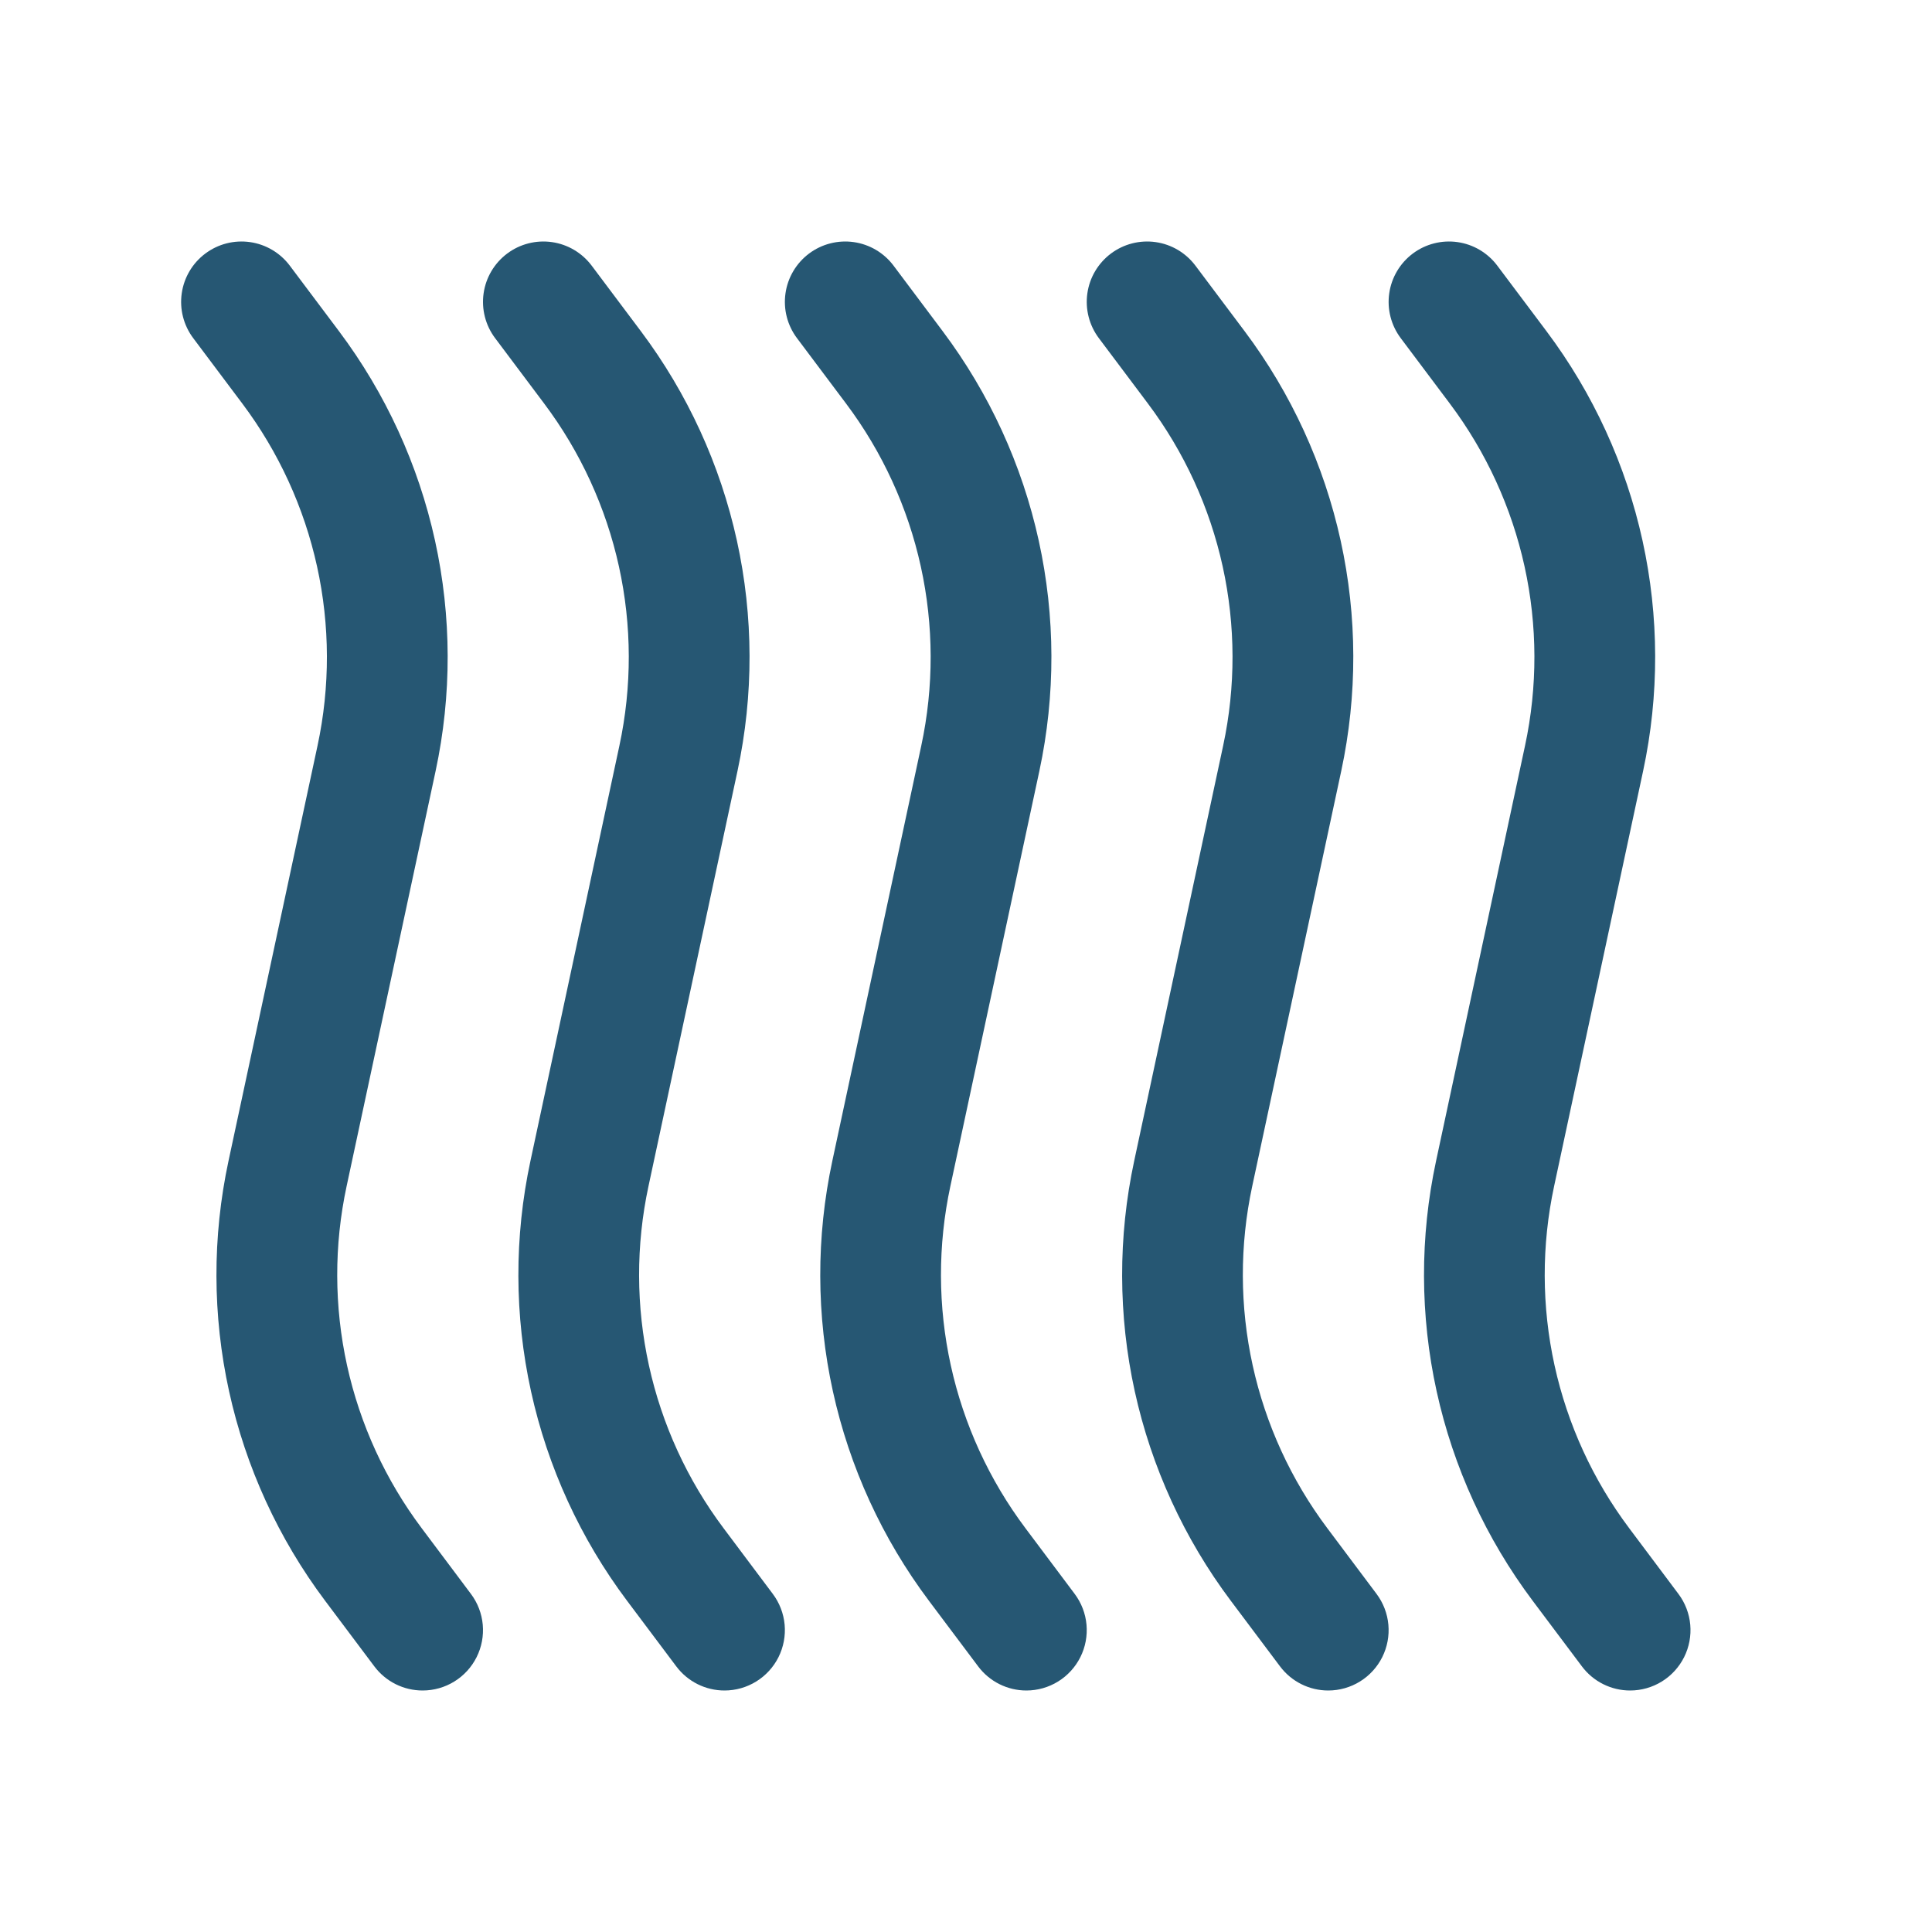 <svg width="150" height="150" viewBox="0 0 150 150" fill="none" xmlns="http://www.w3.org/2000/svg">
<path d="M126.567 131.25C125.839 131.251 125.121 131.082 124.47 130.756C123.819 130.431 123.253 129.958 122.817 129.375L118.997 124.284C115.377 119.459 112.835 113.913 111.541 108.022C110.247 102.13 110.232 96.029 111.497 90.131L118.402 57.9C119.386 53.312 119.374 48.567 118.367 43.984C117.36 39.402 115.382 35.089 112.566 31.336L108.75 26.25C108.381 25.758 108.112 25.197 107.959 24.601C107.806 24.005 107.773 23.384 107.86 22.775C107.947 22.165 108.153 21.579 108.467 21.049C108.78 20.52 109.195 20.057 109.687 19.688C110.18 19.318 110.74 19.049 111.337 18.897C111.933 18.744 112.554 18.71 113.163 18.797C113.772 18.884 114.359 19.09 114.888 19.404C115.418 19.718 115.881 20.133 116.25 20.625L120.07 25.716C123.689 30.541 126.231 36.085 127.525 41.976C128.819 47.867 128.834 53.967 127.57 59.864L120.661 92.095C119.677 96.683 119.688 101.428 120.695 106.011C121.702 110.594 123.68 114.907 126.497 118.659L130.312 123.75C130.835 124.446 131.153 125.274 131.231 126.14C131.309 127.007 131.145 127.878 130.756 128.657C130.367 129.435 129.77 130.09 129.03 130.548C128.29 131.006 127.437 131.249 126.567 131.25ZM103.13 131.25C102.402 131.251 101.684 131.082 101.033 130.756C100.382 130.431 99.816 129.958 99.38 129.375L95.559 124.284C91.94 119.459 89.397 113.913 88.103 108.022C86.81 102.13 86.795 96.029 88.059 90.131L94.964 57.9C95.948 53.312 95.936 48.567 94.93 43.984C93.923 39.402 91.945 35.089 89.128 31.336L85.312 26.25C84.943 25.758 84.674 25.197 84.522 24.601C84.369 24.005 84.335 23.384 84.422 22.775C84.509 22.165 84.715 21.579 85.029 21.049C85.343 20.52 85.757 20.057 86.25 19.688C86.743 19.318 87.303 19.049 87.899 18.897C88.496 18.744 89.116 18.71 89.725 18.797C90.335 18.884 90.921 19.09 91.451 19.404C91.98 19.718 92.443 20.133 92.812 20.625L96.633 25.716C100.252 30.541 102.794 36.085 104.088 41.976C105.382 47.867 105.397 53.967 104.133 59.864L97.223 92.095C96.239 96.683 96.251 101.428 97.258 106.011C98.264 110.594 100.243 114.907 103.059 118.659L106.875 123.75C107.397 124.446 107.715 125.274 107.793 126.14C107.872 127.007 107.707 127.878 107.319 128.657C106.93 129.435 106.332 130.09 105.592 130.548C104.853 131.006 104 131.249 103.13 131.25ZM79.692 131.25C78.964 131.251 78.246 131.082 77.595 130.756C76.944 130.431 76.378 129.958 75.942 129.375L72.122 124.284C68.502 119.459 65.96 113.913 64.666 108.022C63.372 102.13 63.357 96.029 64.622 90.131L71.527 57.9C72.511 53.312 72.499 48.567 71.492 43.984C70.486 39.402 68.507 35.089 65.691 31.336L61.875 26.25C61.506 25.758 61.237 25.197 61.084 24.601C60.931 24.005 60.898 23.384 60.985 22.775C61.072 22.165 61.278 21.579 61.592 21.049C61.905 20.52 62.32 20.057 62.812 19.688C63.305 19.318 63.865 19.049 64.462 18.897C65.058 18.744 65.678 18.71 66.288 18.797C66.897 18.884 67.484 19.09 68.013 19.404C68.543 19.718 69.006 20.133 69.375 20.625L73.191 25.716C76.81 30.54 79.353 36.085 80.648 41.976C81.943 47.867 81.959 53.967 80.695 59.864L73.786 92.095C72.802 96.683 72.813 101.428 73.82 106.011C74.827 110.594 76.805 114.907 79.622 118.659L83.438 123.75C83.96 124.446 84.278 125.274 84.356 126.14C84.434 127.007 84.27 127.878 83.881 128.657C83.492 129.435 82.895 130.09 82.155 130.548C81.415 131.006 80.562 131.249 79.692 131.25ZM56.255 131.25C55.527 131.251 54.809 131.082 54.158 130.756C53.507 130.431 52.941 129.958 52.505 129.375L48.684 124.284C45.065 119.459 42.522 113.913 41.228 108.022C39.935 102.13 39.92 96.029 41.184 90.131L48.089 57.9C49.073 53.312 49.062 48.567 48.055 43.984C47.048 39.402 45.07 35.089 42.253 31.336L38.438 26.25C38.068 25.758 37.799 25.197 37.647 24.601C37.494 24.005 37.46 23.384 37.547 22.775C37.634 22.165 37.84 21.579 38.154 21.049C38.468 20.52 38.883 20.057 39.375 19.688C39.867 19.318 40.428 19.049 41.024 18.897C41.62 18.744 42.241 18.71 42.85 18.797C43.46 18.884 44.046 19.09 44.576 19.404C45.105 19.718 45.568 20.133 45.938 20.625L49.758 25.716C53.377 30.541 55.919 36.085 57.213 41.976C58.507 47.867 58.522 53.967 57.258 59.864L50.348 92.095C49.364 96.683 49.376 101.428 50.383 106.011C51.389 110.594 53.368 114.907 56.184 118.659L60 123.75C60.522 124.446 60.84 125.274 60.919 126.14C60.997 127.007 60.832 127.878 60.444 128.657C60.055 129.435 59.457 130.09 58.717 130.548C57.977 131.006 57.125 131.249 56.255 131.25ZM32.817 131.25C32.089 131.251 31.37 131.083 30.718 130.757C30.066 130.432 29.499 129.958 29.062 129.375L25.242 124.284C21.623 119.459 19.08 113.913 17.786 108.022C16.492 102.13 16.477 96.029 17.742 90.131L24.652 57.9C25.636 53.312 25.624 48.567 24.617 43.984C23.61 39.402 21.632 35.089 18.816 31.336L15 26.25C14.631 25.758 14.362 25.197 14.209 24.601C14.056 24.005 14.023 23.384 14.11 22.775C14.285 21.544 14.943 20.433 15.938 19.688C16.932 18.942 18.182 18.621 19.413 18.797C20.644 18.973 21.754 19.631 22.5 20.625L26.32 25.716C29.939 30.541 32.481 36.085 33.775 41.976C35.069 47.867 35.084 53.967 33.82 59.864L26.911 92.095C25.927 96.683 25.938 101.428 26.945 106.011C27.952 110.594 29.93 114.907 32.747 118.659L36.562 123.75C37.085 124.446 37.403 125.274 37.481 126.14C37.559 127.007 37.395 127.878 37.006 128.657C36.617 129.435 36.02 130.09 35.28 130.548C34.54 131.006 33.687 131.249 32.817 131.25V131.25Z" fill="#265773"/>
</svg>
